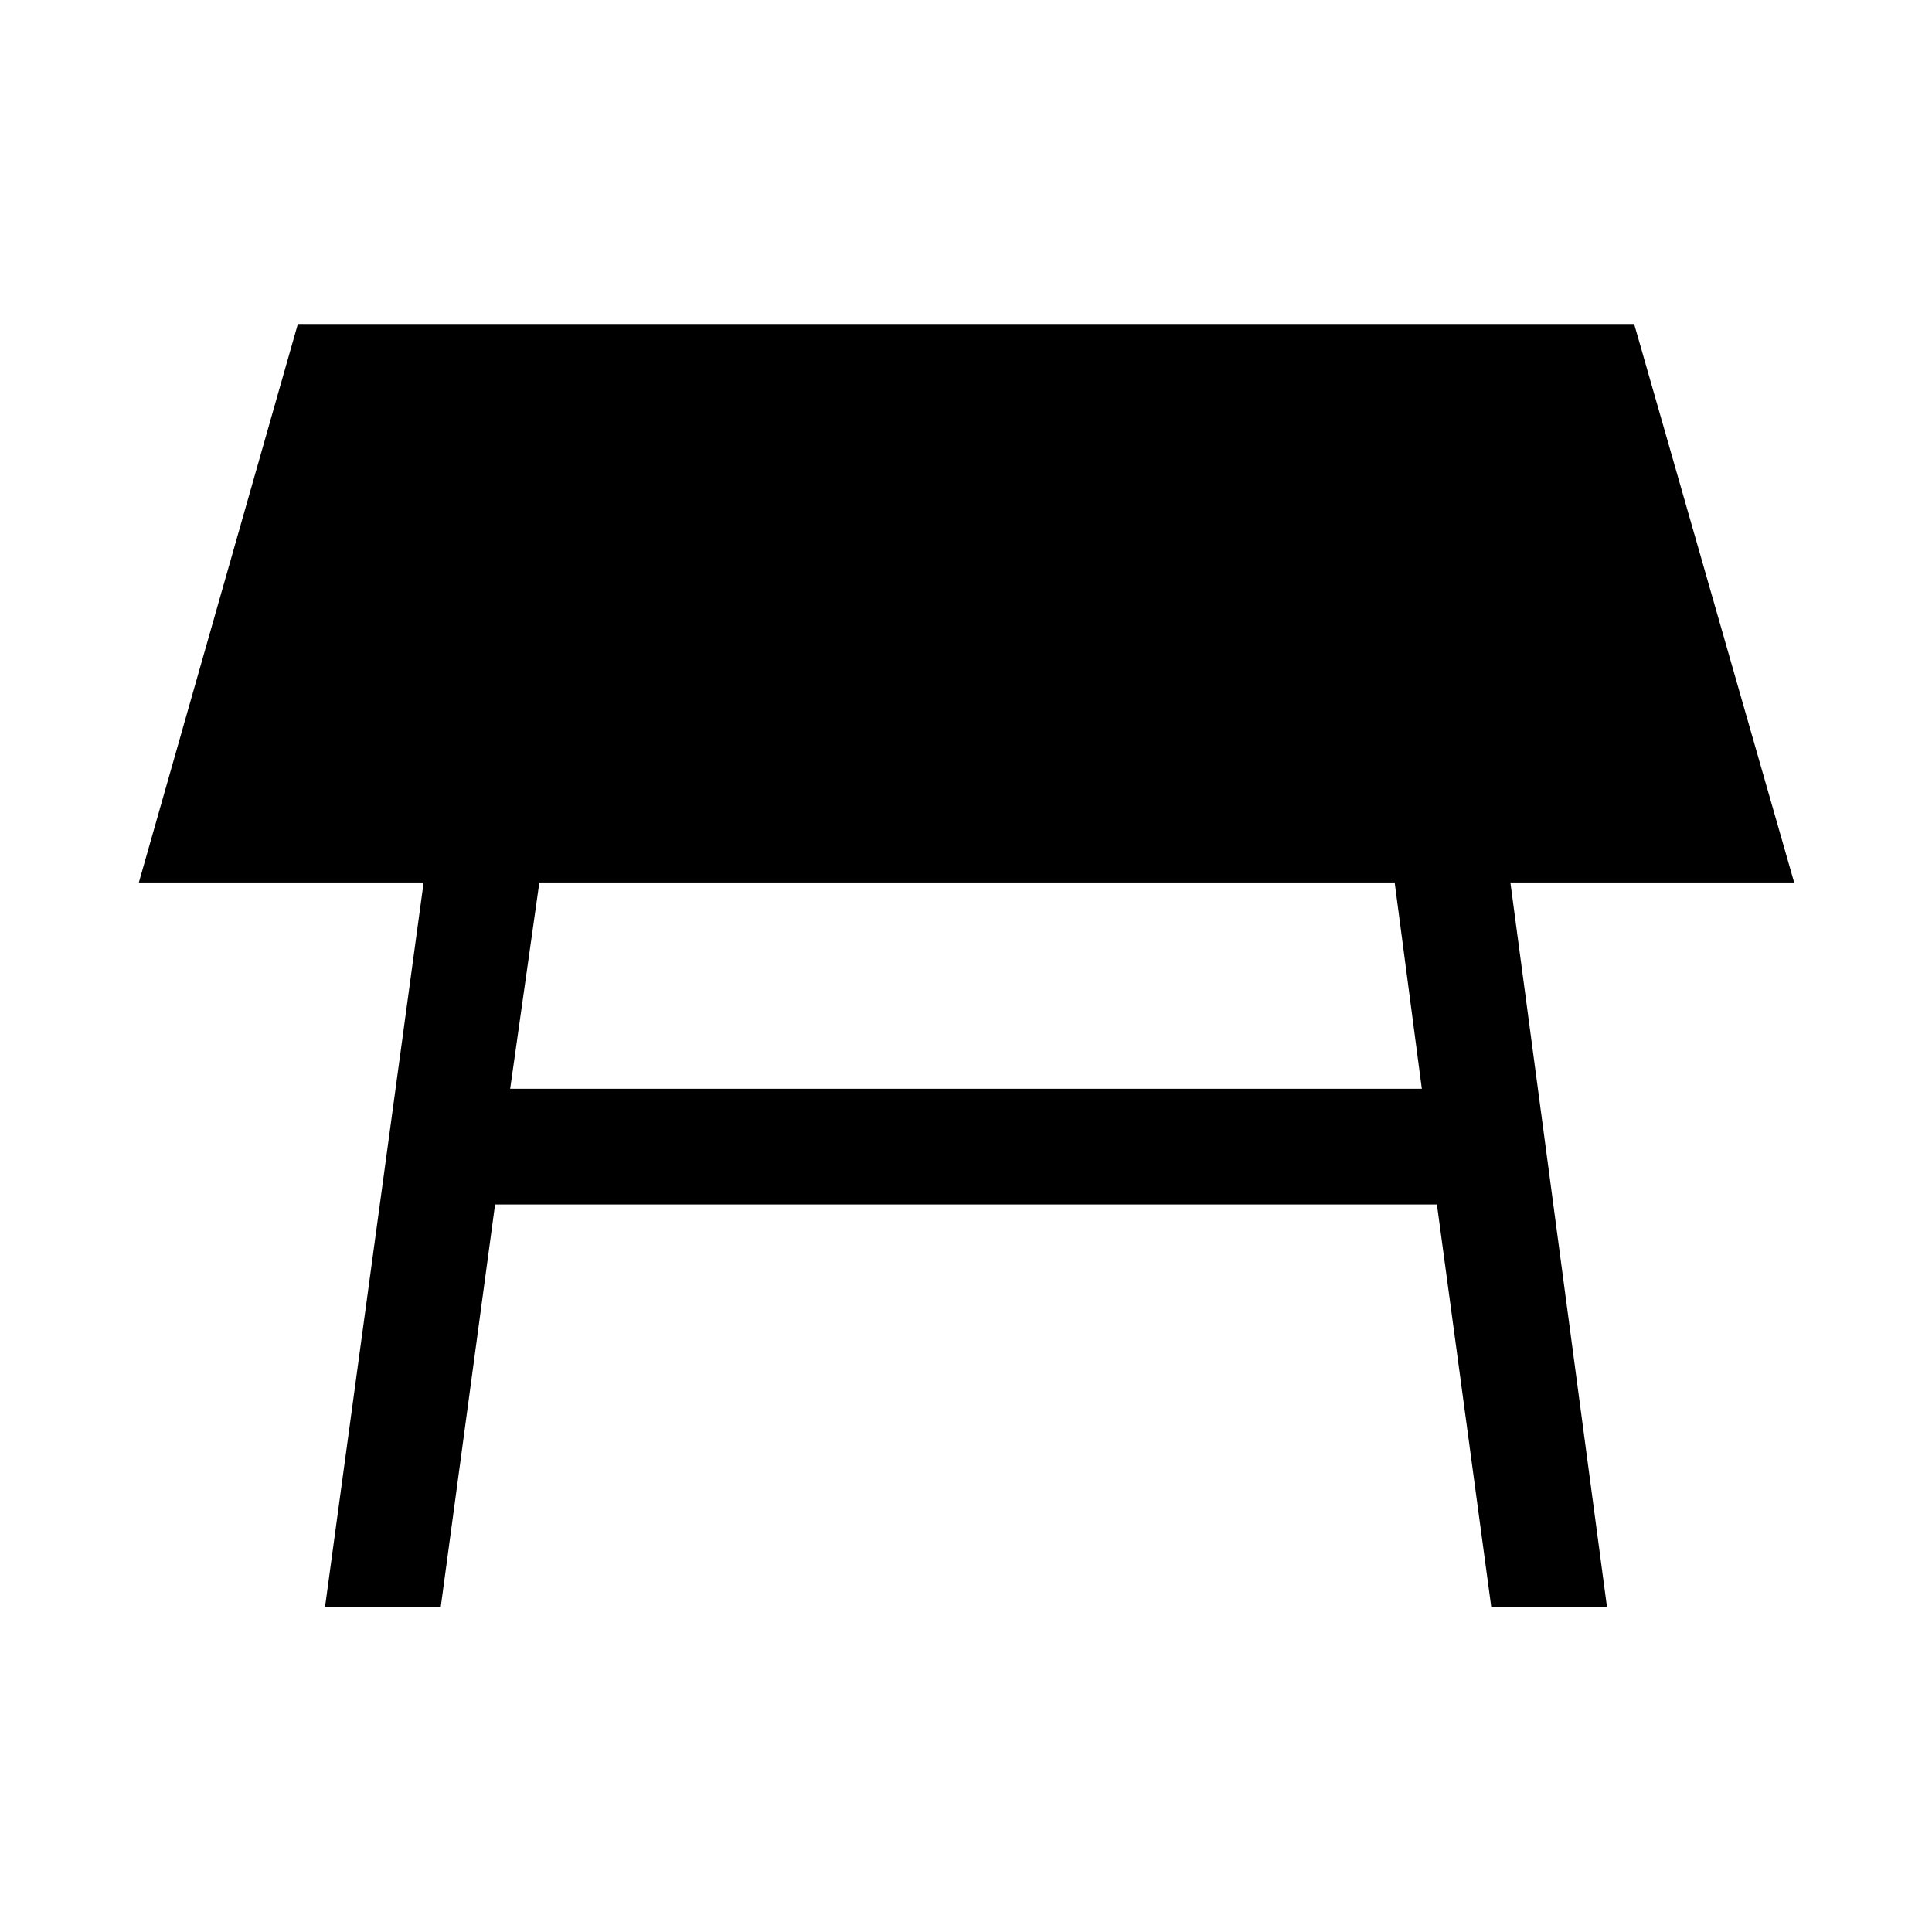 <svg xmlns="http://www.w3.org/2000/svg" height="48" viewBox="0 -960 960 960" width="48"><path d="M693-521.5H268L253.5-419h453L693-521.5Zm-531.5 360 49-360H69L148-799h664l79.5 277.5h-141l48 360H741l-27-200H246l-27 200h-57.5Z"/></svg>